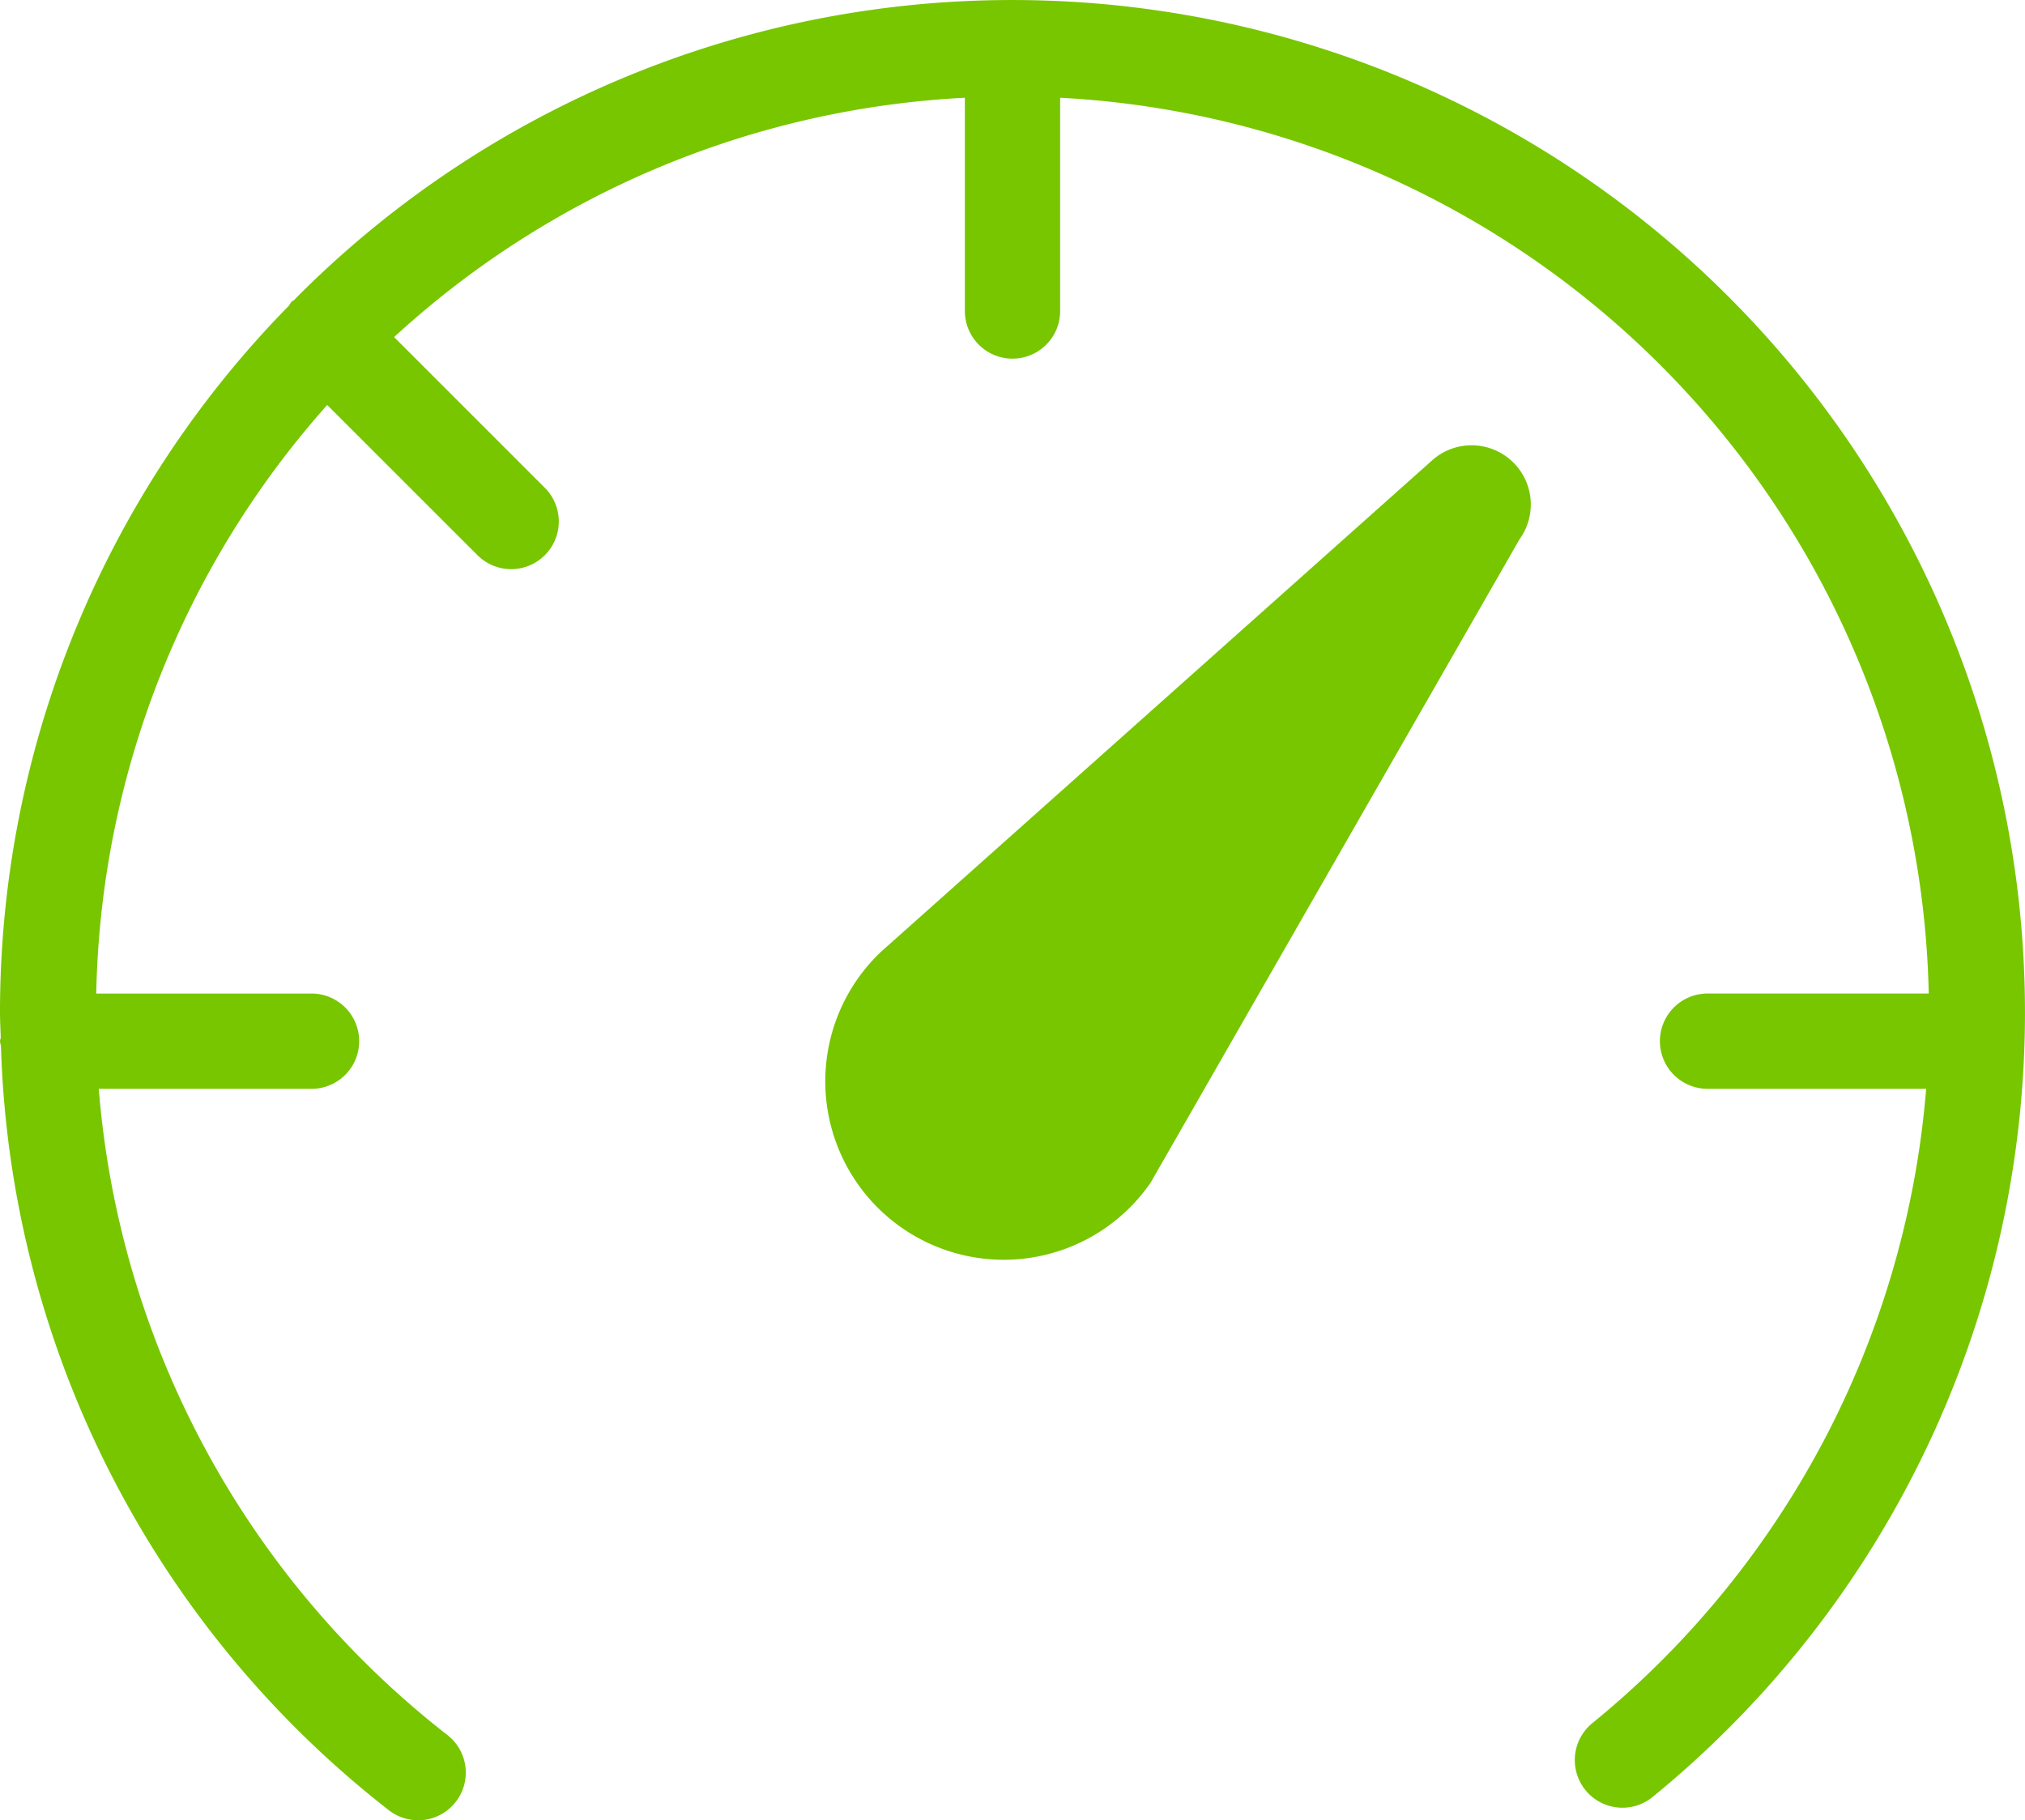 <svg id="Group_82" data-name="Group 82" xmlns="http://www.w3.org/2000/svg" xmlns:xlink="http://www.w3.org/1999/xlink" width="110.072" height="98.944" viewBox="0 0 110.072 98.944">
  <defs>
    <clipPath id="clip-path">
      <rect id="Rectangle_51" data-name="Rectangle 51" width="110.072" height="98.944" fill="#77C600"/>
    </clipPath>
  </defs>
  <g id="Group_46" data-name="Group 46" transform="translate(0 0)" clip-path="url(#clip-path)">
    <path id="Path_31" data-name="Path 31" d="M55.037,0A54.861,54.861,0,0,0,15.974,16.318c-.041.036-.093.049-.132.088a2.31,2.31,0,0,0-.14.212A54.818,54.818,0,0,0,0,55.035c0,.458.028.914.039,1.37C.034,56.472,0,56.529,0,56.6a2.1,2.1,0,0,0,.052.254,54.705,54.705,0,0,0,21.08,41.542,2.59,2.59,0,0,0,3.193-4.079A49.539,49.539,0,0,1,5.369,59.186H16.984a2.59,2.59,0,0,0,0-5.179H5.231A49.578,49.578,0,0,1,17.786,22.013l8.168,8.165a2.589,2.589,0,1,0,3.662-3.662l-8.194-8.194A49.591,49.591,0,0,1,52.447,5.312V16.854a2.59,2.59,0,1,0,5.179,0V5.312A49.849,49.849,0,0,1,104.84,54.006H92.868a2.59,2.59,0,1,0,0,5.179H104.7A49.647,49.647,0,0,1,86.552,93.668,2.59,2.59,0,1,0,89.83,97.68,55.038,55.038,0,0,0,55.037,0" transform="translate(0 0.001)" fill="#77C600"/>
    <path id="Path_32" data-name="Path 32" d="M50.276,10.206,20.37,36.873A9.7,9.7,0,1,0,35.028,49.42Q45.054,31.931,55.085,14.44a3.219,3.219,0,0,0-4.809-4.234" transform="translate(27.517 14.866)" fill="#77C600"/>
  </g>
</svg>
